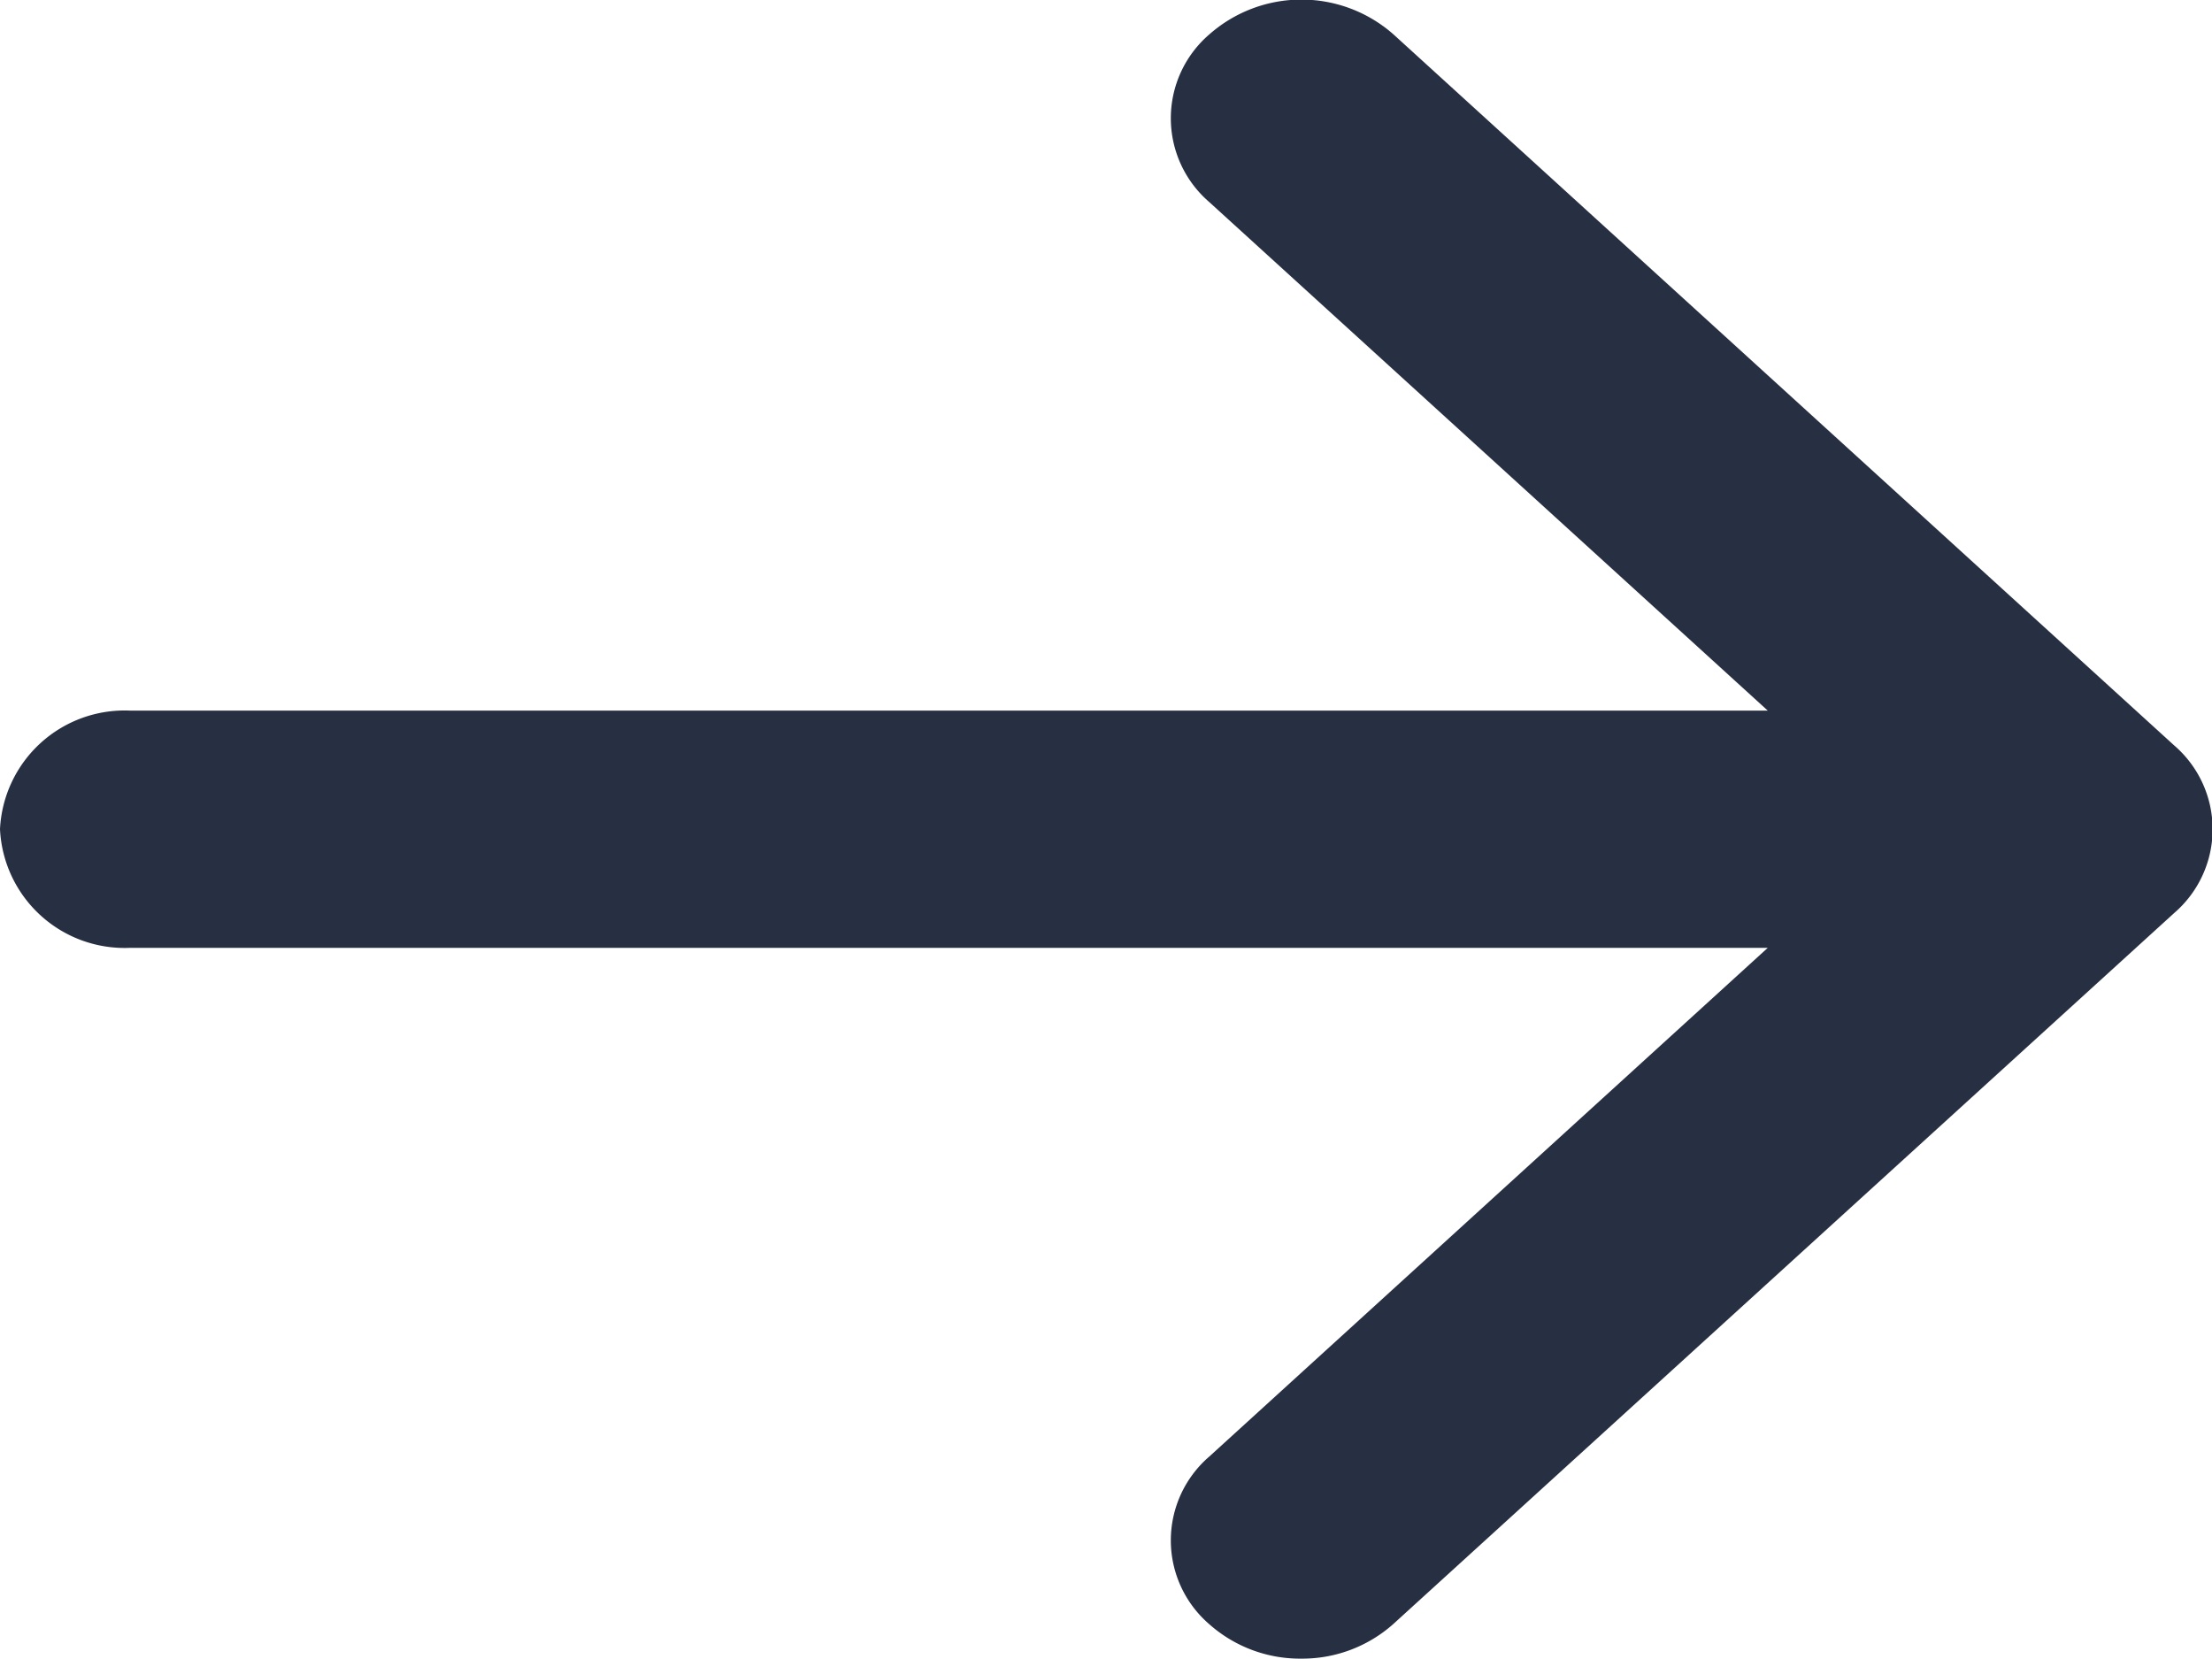 <svg xmlns="http://www.w3.org/2000/svg" width="12" height="9" viewBox="0 0 12 9"><path d="M-2457.441-3428.189a.6.6,0,0,1,0-.909l3.03-2.76h-8.884a.677.677,0,0,1-.706-.644.677.677,0,0,1,.706-.643h8.884l-3.03-2.759a.6.6,0,0,1,0-.909.755.755,0,0,1,1,0l4.235,3.857a.6.6,0,0,1,0,.909l-4.235,3.856a.742.742,0,0,1-.5.189A.741.741,0,0,1-2457.441-3428.189Z" transform="translate(2464.001 3437)" fill="#272f42"/></svg>